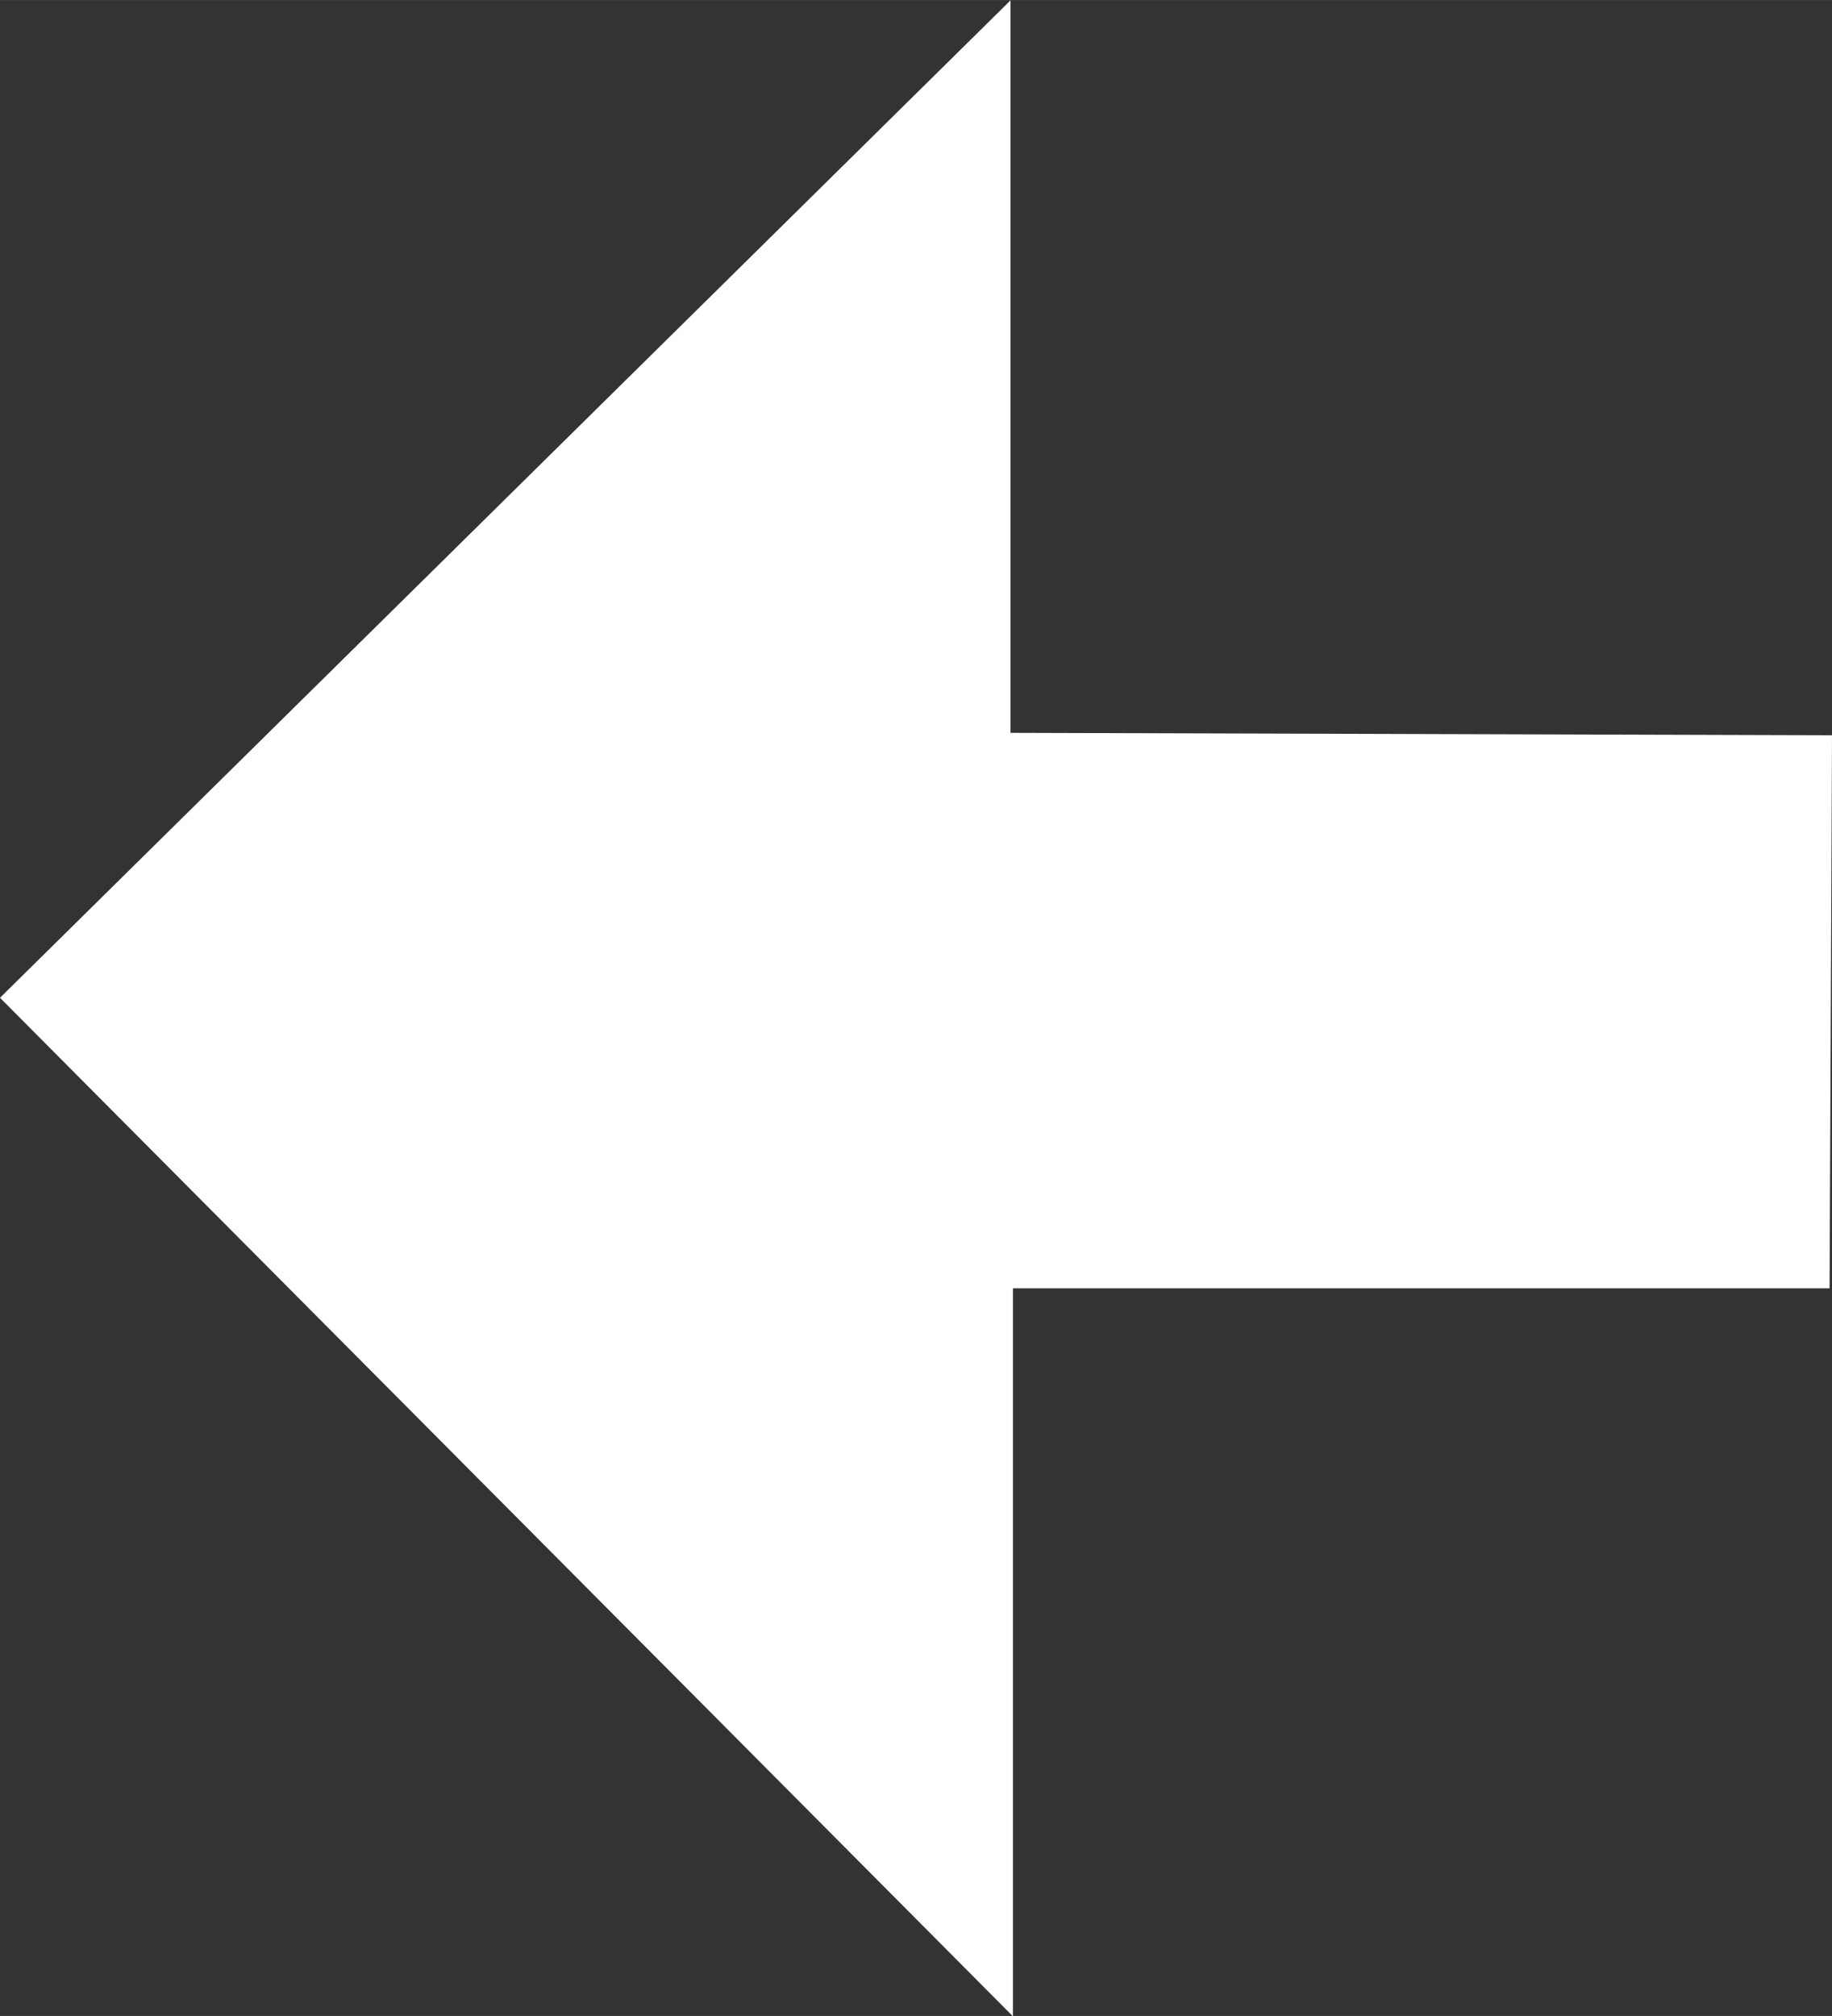 <?xml version="1.0" encoding="UTF-8" standalone="no"?>
<svg
   xmlns:dc="http://purl.org/dc/elements/1.1/"
   xmlns:cc="http://creativecommons.org/ns#"
   xmlns:rdf="http://www.w3.org/1999/02/22-rdf-syntax-ns#"
   xmlns:svg="http://www.w3.org/2000/svg"
   xmlns="http://www.w3.org/2000/svg"
   id="svg8"
   version="1.1"
   viewBox="0 0 5.292 5.821"
   height="22"
   width="20">
  <rect x="0" y="0" width="5.292" height="5.821" fill="#333333" stroke="none"/>
  <defs
     id="defs2" />
  <g
     transform="translate(-24.016,-56.824)"
     id="layer1">
    <path
       d="m 24.016,59.705 2.919,-2.88 1e-6,2.115 2.373,0.007 -0.007,1.597 H 26.942 v 2.102 z"
       style="fill:#ffffff;fill-opacity:1;stroke:none;stroke-width:0.129px;stroke-linecap:butt;stroke-linejoin:miter;stroke-opacity:1"
       id="path4511" />
  </g>
</svg>
